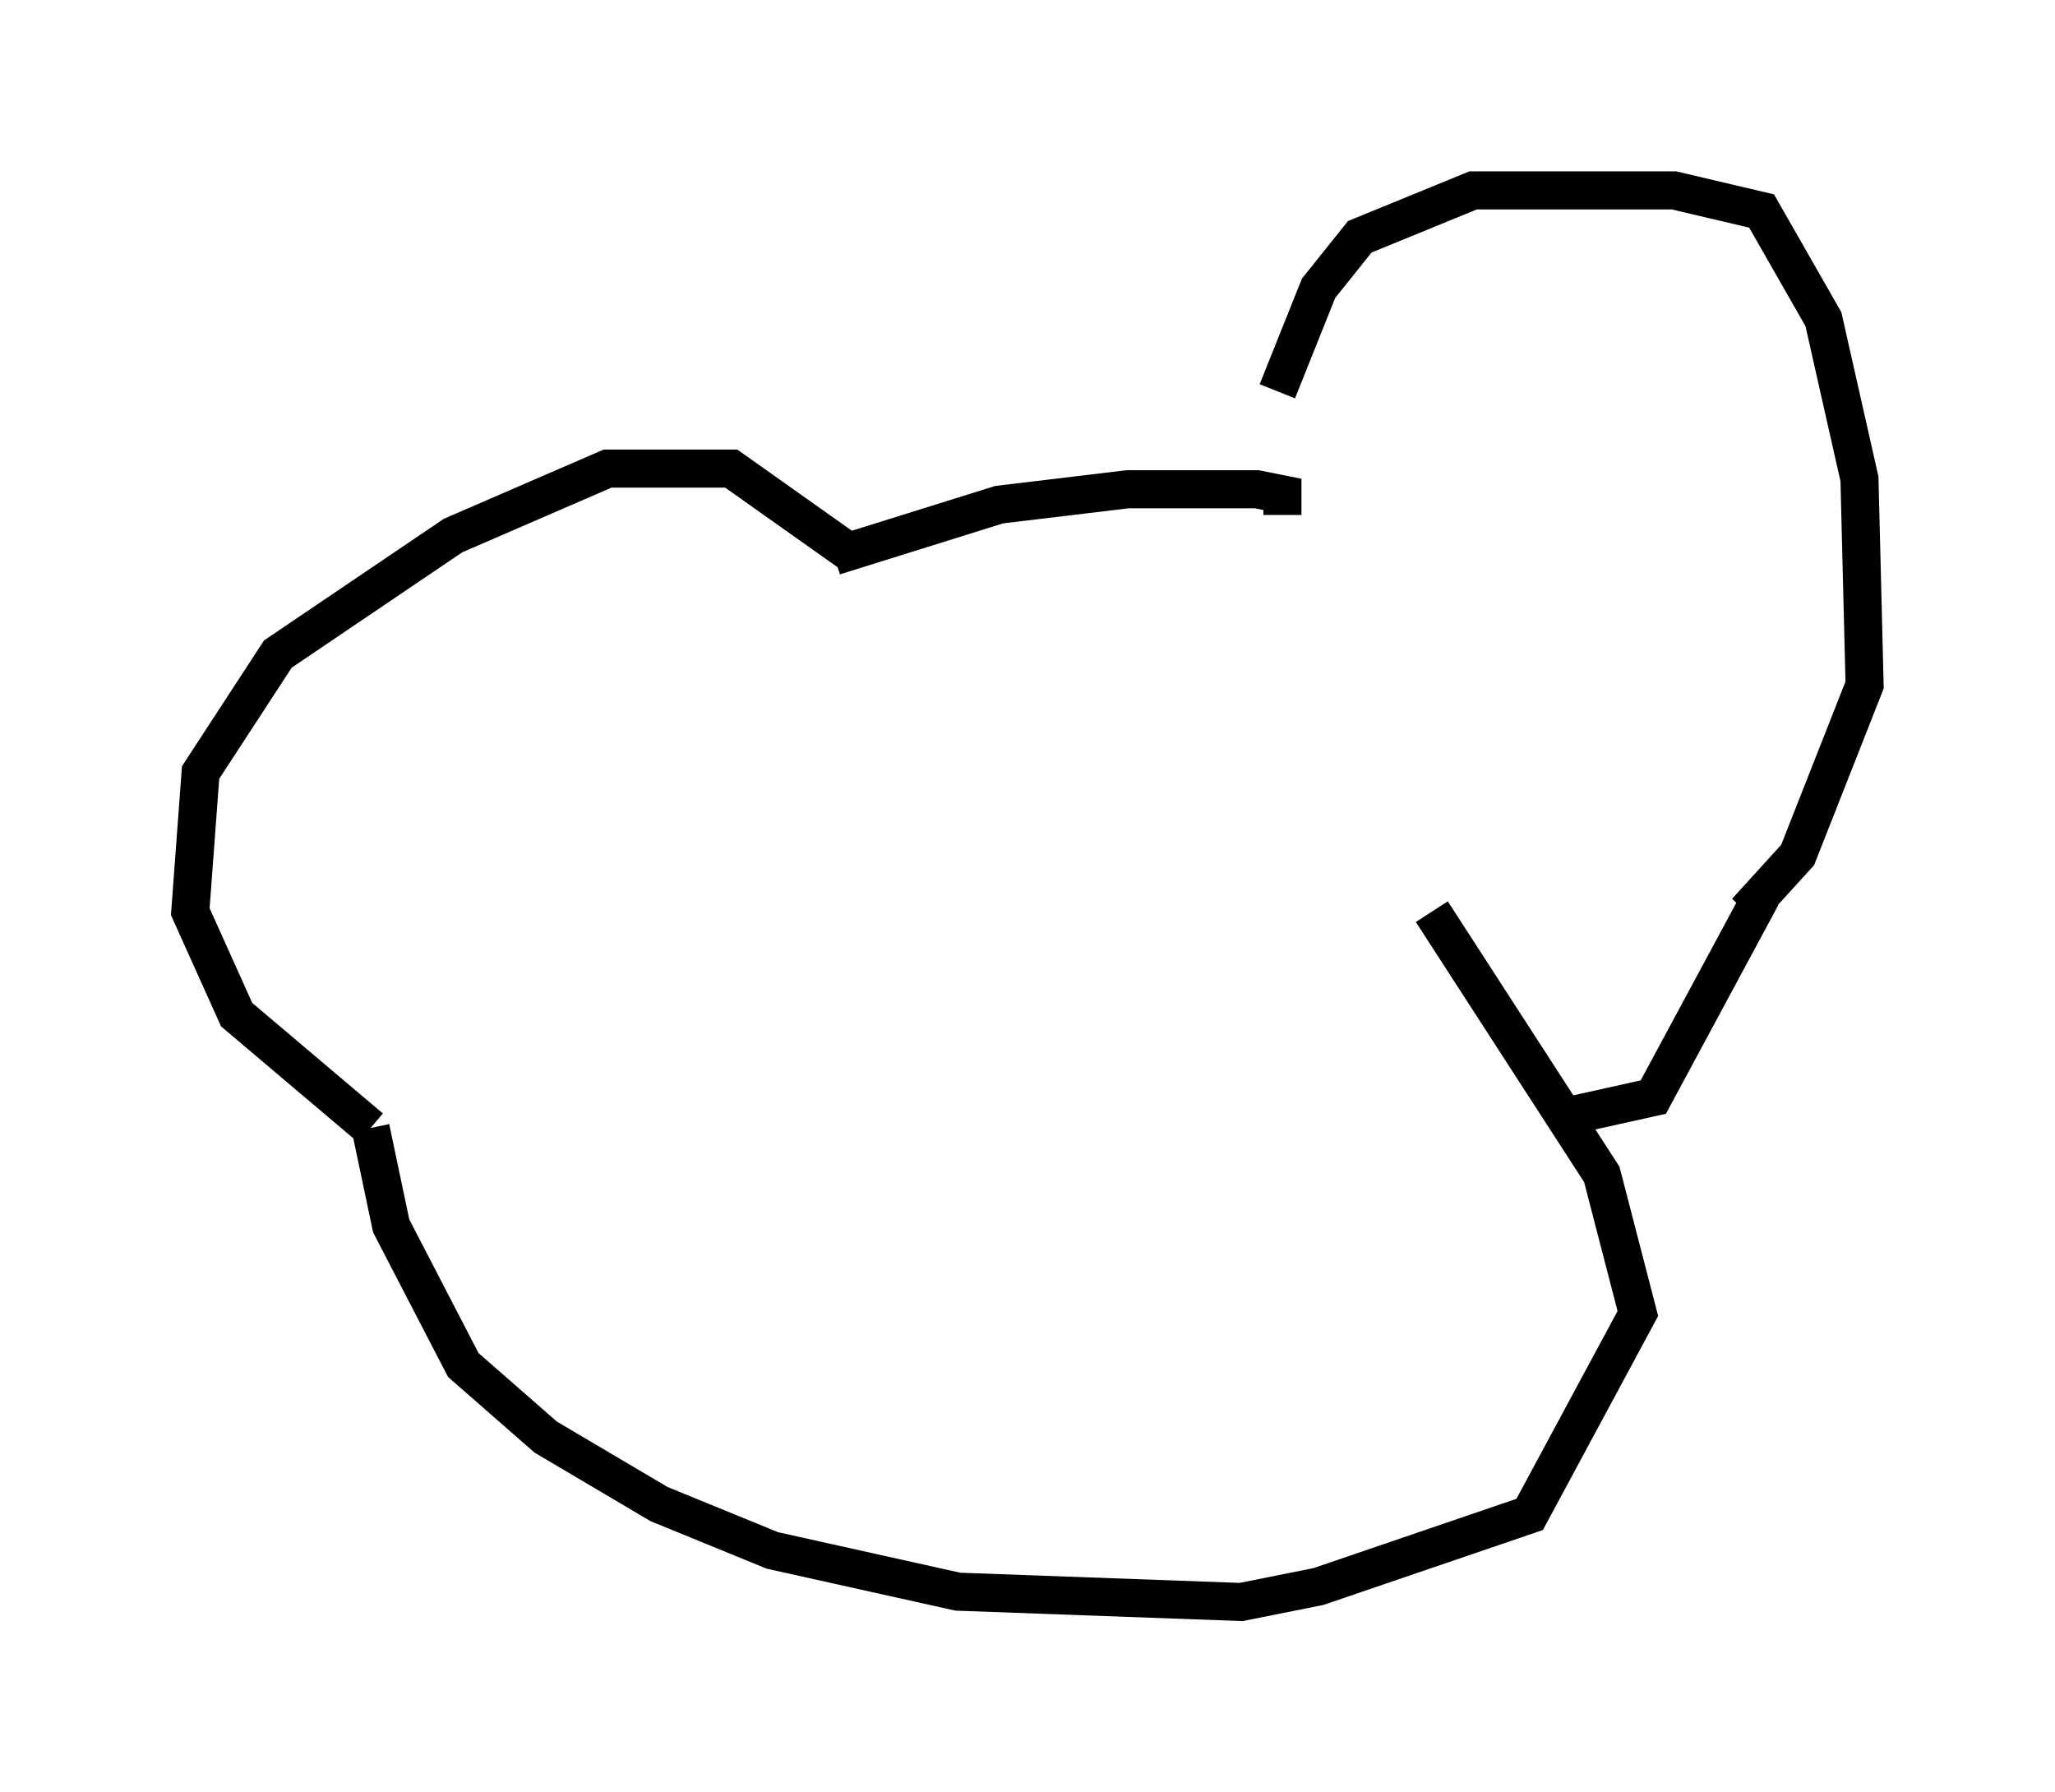 <?xml version="1.0" encoding="utf-8" ?>
<svg baseProfile="full" height="47.077" version="1.1" width="53.978" xmlns="http://www.w3.org/2000/svg" xmlns:ev="http://www.w3.org/2001/xml-events" xmlns:xlink="http://www.w3.org/1999/xlink"><defs /><rect fill="white" height="47.077" width="53.978" x="0" y="0" /><path d="M33.416, 14.202 m0.135, -3.924 l1.083, -2.706 1.083, -1.353 l2.977, -1.218 5.277, 0.0 l2.3, 0.541 1.624, 2.842 l0.947, 4.195 0.135, 5.413 l-1.759, 4.465 -1.353, 1.488 m-23.41, -9.337 l-3.248, -2.3 -3.248, 0.0 l-4.059, 1.759 -4.601, 3.112 l-2.03, 3.112 -0.271, 3.654 l1.218, 2.706 3.518, 2.977 m0.0, 0.0 l0.541, 2.571 1.894, 3.654 l2.165, 1.894 2.977, 1.759 l2.977, 1.218 4.871, 1.083 l7.442, 0.271 2.03, -0.406 l5.548, -1.894 2.842, -5.277 l-0.947, -3.654 -4.465, -6.901 m-15.697, -9.337 l4.33, -1.353 3.383, -0.406 l3.383, 0.0 0.677, 0.135 l0.0, 0.541 m12.584, 10.013 l-2.842, 5.277 -2.436, 0.541 " fill="none" stroke="black" stroke-width="1" /></svg>